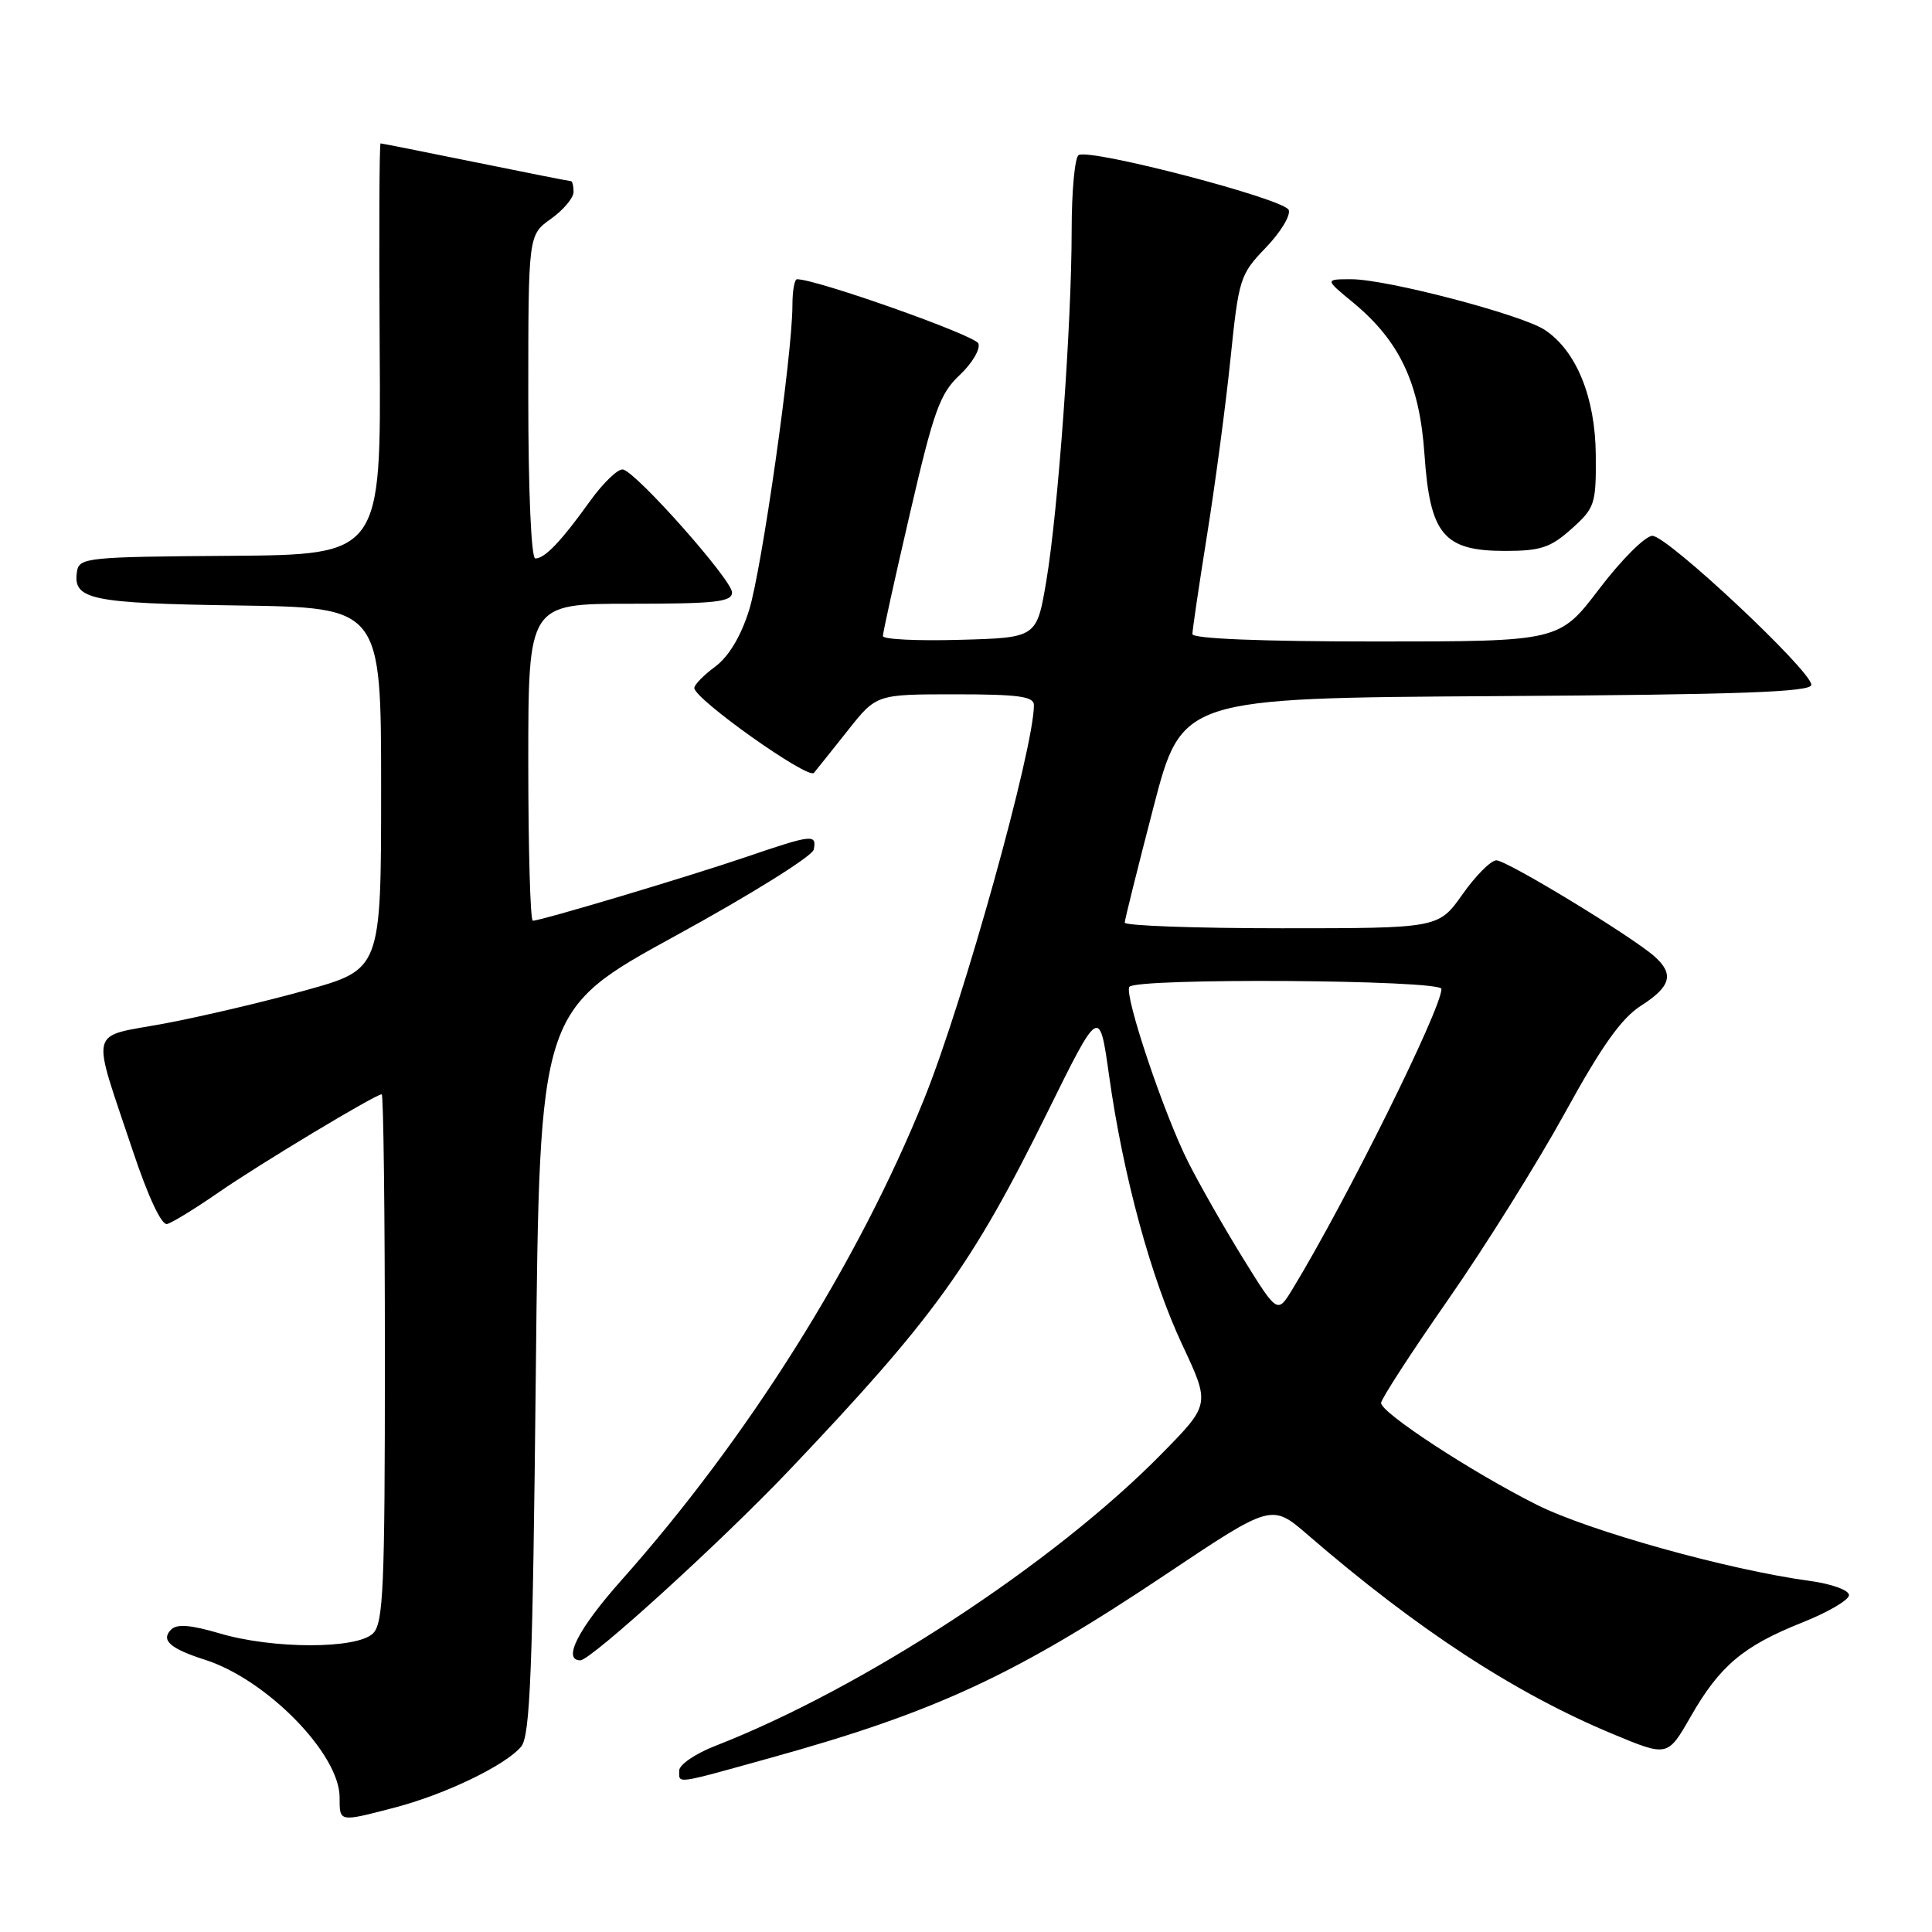 <?xml version="1.0" encoding="UTF-8" standalone="no"?>
<!DOCTYPE svg PUBLIC "-//W3C//DTD SVG 1.1//EN" "http://www.w3.org/Graphics/SVG/1.1/DTD/svg11.dtd" >
<svg xmlns="http://www.w3.org/2000/svg" xmlns:xlink="http://www.w3.org/1999/xlink" version="1.1" viewBox="0 0 256 256">
 <g >
 <path fill="currentColor"
d=" M 52.31 239.51 C 58.99 237.77 67.01 233.90 69.06 231.43 C 70.25 229.99 70.59 221.43 71.00 181.77 C 71.50 133.86 71.50 133.86 89.50 124.00 C 99.40 118.59 107.65 113.44 107.82 112.58 C 108.25 110.49 107.64 110.56 98.93 113.53 C 91.32 116.13 71.68 122.00 70.60 122.00 C 70.27 122.00 70.00 112.55 70.00 101.00 C 70.00 80.00 70.00 80.00 83.50 80.00 C 94.82 80.00 97.00 79.76 97.00 78.50 C 97.00 76.86 84.43 62.67 82.56 62.21 C 81.92 62.06 79.94 63.95 78.16 66.43 C 74.32 71.78 72.19 74.00 70.93 74.00 C 70.39 74.00 70.00 65.09 70.00 52.57 C 70.00 31.14 70.00 31.14 73.00 29.00 C 74.65 27.83 76.00 26.22 76.00 25.43 C 76.00 24.64 75.84 24.00 75.64 24.00 C 75.44 24.00 69.75 22.88 63.00 21.50 C 56.25 20.13 50.59 19.00 50.43 19.00 C 50.26 19.00 50.21 31.26 50.31 46.25 C 50.50 73.50 50.50 73.50 30.50 73.65 C 11.53 73.78 10.48 73.89 10.20 75.73 C 9.63 79.46 11.95 79.94 31.58 80.23 C 50.50 80.50 50.50 80.50 50.50 104.47 C 50.50 128.44 50.50 128.44 40.50 131.22 C 35.00 132.75 26.57 134.73 21.76 135.63 C 11.61 137.51 12.03 135.81 17.60 152.50 C 19.63 158.58 21.41 162.38 22.14 162.19 C 22.80 162.02 25.86 160.15 28.92 158.03 C 34.39 154.24 49.76 145.00 50.58 145.00 C 50.81 145.00 51.00 160.72 51.00 179.93 C 51.00 210.35 50.80 215.06 49.43 216.43 C 47.33 218.53 36.13 218.53 29.06 216.42 C 25.27 215.30 23.44 215.16 22.68 215.92 C 21.27 217.33 22.53 218.45 27.17 219.93 C 35.34 222.54 45.00 232.41 45.00 238.15 C 45.00 241.47 44.87 241.45 52.31 239.51 Z  M 102.05 232.94 C 123.98 226.86 134.53 221.96 154.50 208.60 C 168.50 199.24 168.50 199.24 173.28 203.37 C 187.83 215.94 200.76 224.38 213.74 229.78 C 220.97 232.79 220.97 232.79 224.03 227.45 C 227.87 220.73 231.00 218.10 238.81 214.99 C 242.21 213.64 245.00 212.01 245.00 211.36 C 245.00 210.70 242.69 209.87 239.75 209.47 C 228.96 208.00 210.58 202.87 203.65 199.40 C 195.04 195.08 183.00 187.21 183.00 185.90 C 183.00 185.39 186.99 179.23 191.87 172.23 C 196.75 165.23 203.71 154.10 207.34 147.50 C 212.23 138.60 214.84 134.92 217.47 133.24 C 221.40 130.73 221.85 129.07 219.25 126.75 C 216.25 124.08 199.67 114.00 198.28 114.00 C 197.55 114.00 195.53 116.03 193.79 118.50 C 190.61 123.00 190.61 123.00 169.81 123.00 C 158.36 123.00 149.01 122.66 149.03 122.25 C 149.05 121.84 150.76 114.97 152.83 107.00 C 156.60 92.50 156.60 92.50 198.30 92.24 C 230.65 92.04 240.00 91.70 240.01 90.74 C 240.03 88.90 220.94 71.00 218.95 71.00 C 218.02 71.00 214.86 74.15 211.93 78.00 C 206.61 85.00 206.61 85.00 182.30 85.00 C 167.13 85.00 158.00 84.63 158.00 84.02 C 158.00 83.48 158.88 77.52 159.96 70.77 C 161.04 64.02 162.43 53.55 163.05 47.50 C 164.14 36.91 164.31 36.36 167.72 32.82 C 169.67 30.80 171.04 28.55 170.76 27.82 C 170.20 26.36 144.41 19.63 142.92 20.55 C 142.42 20.86 142.00 25.33 142.00 30.48 C 142.00 42.95 140.21 67.68 138.64 77.00 C 137.37 84.50 137.37 84.50 127.19 84.78 C 121.58 84.94 117.00 84.72 116.99 84.28 C 116.98 83.85 118.60 76.53 120.58 68.00 C 123.73 54.41 124.54 52.15 127.17 49.69 C 128.82 48.14 129.93 46.26 129.64 45.51 C 129.23 44.44 108.22 37.00 105.61 37.00 C 105.27 37.00 105.00 38.56 105.00 40.46 C 105.00 47.00 100.94 75.50 99.25 80.88 C 98.16 84.34 96.55 87.01 94.77 88.33 C 93.25 89.45 92.00 90.73 92.00 91.16 C 92.00 92.62 107.08 103.32 107.85 102.41 C 108.26 101.91 110.30 99.36 112.37 96.75 C 116.13 92.00 116.13 92.00 126.57 92.00 C 134.96 92.00 137.00 92.28 137.00 93.43 C 137.00 99.18 127.68 132.63 122.50 145.50 C 113.72 167.29 99.10 190.56 82.34 209.39 C 76.62 215.82 74.48 220.00 76.90 220.00 C 78.30 220.00 95.55 204.30 104.50 194.89 C 123.72 174.68 128.75 167.71 138.75 147.46 C 145.68 133.42 145.68 133.42 146.95 142.46 C 148.82 155.81 152.50 169.34 156.67 178.22 C 160.36 186.09 160.36 186.09 153.93 192.63 C 139.67 207.16 114.35 223.72 94.75 231.35 C 92.14 232.37 90.00 233.83 90.00 234.60 C 90.00 236.39 89.24 236.50 102.05 232.94 Z  M 208.23 70.08 C 211.33 67.31 211.50 66.80 211.45 60.33 C 211.40 52.66 208.87 46.46 204.67 43.70 C 201.57 41.67 183.72 37.00 179.07 37.00 C 175.54 37.00 175.54 37.00 179.27 40.07 C 185.47 45.19 188.10 50.77 188.75 60.20 C 189.48 70.84 191.28 73.00 199.44 73.00 C 204.14 73.00 205.46 72.56 208.23 70.08 Z  M 164.75 166.80 C 162.26 162.78 158.98 157.03 157.45 154.00 C 154.24 147.65 148.95 131.90 149.64 130.77 C 150.40 129.55 191.00 129.82 191.00 131.04 C 191.00 133.68 178.31 159.25 171.27 170.80 C 169.27 174.09 169.27 174.09 164.75 166.80 Z "/>
</g>
</svg>